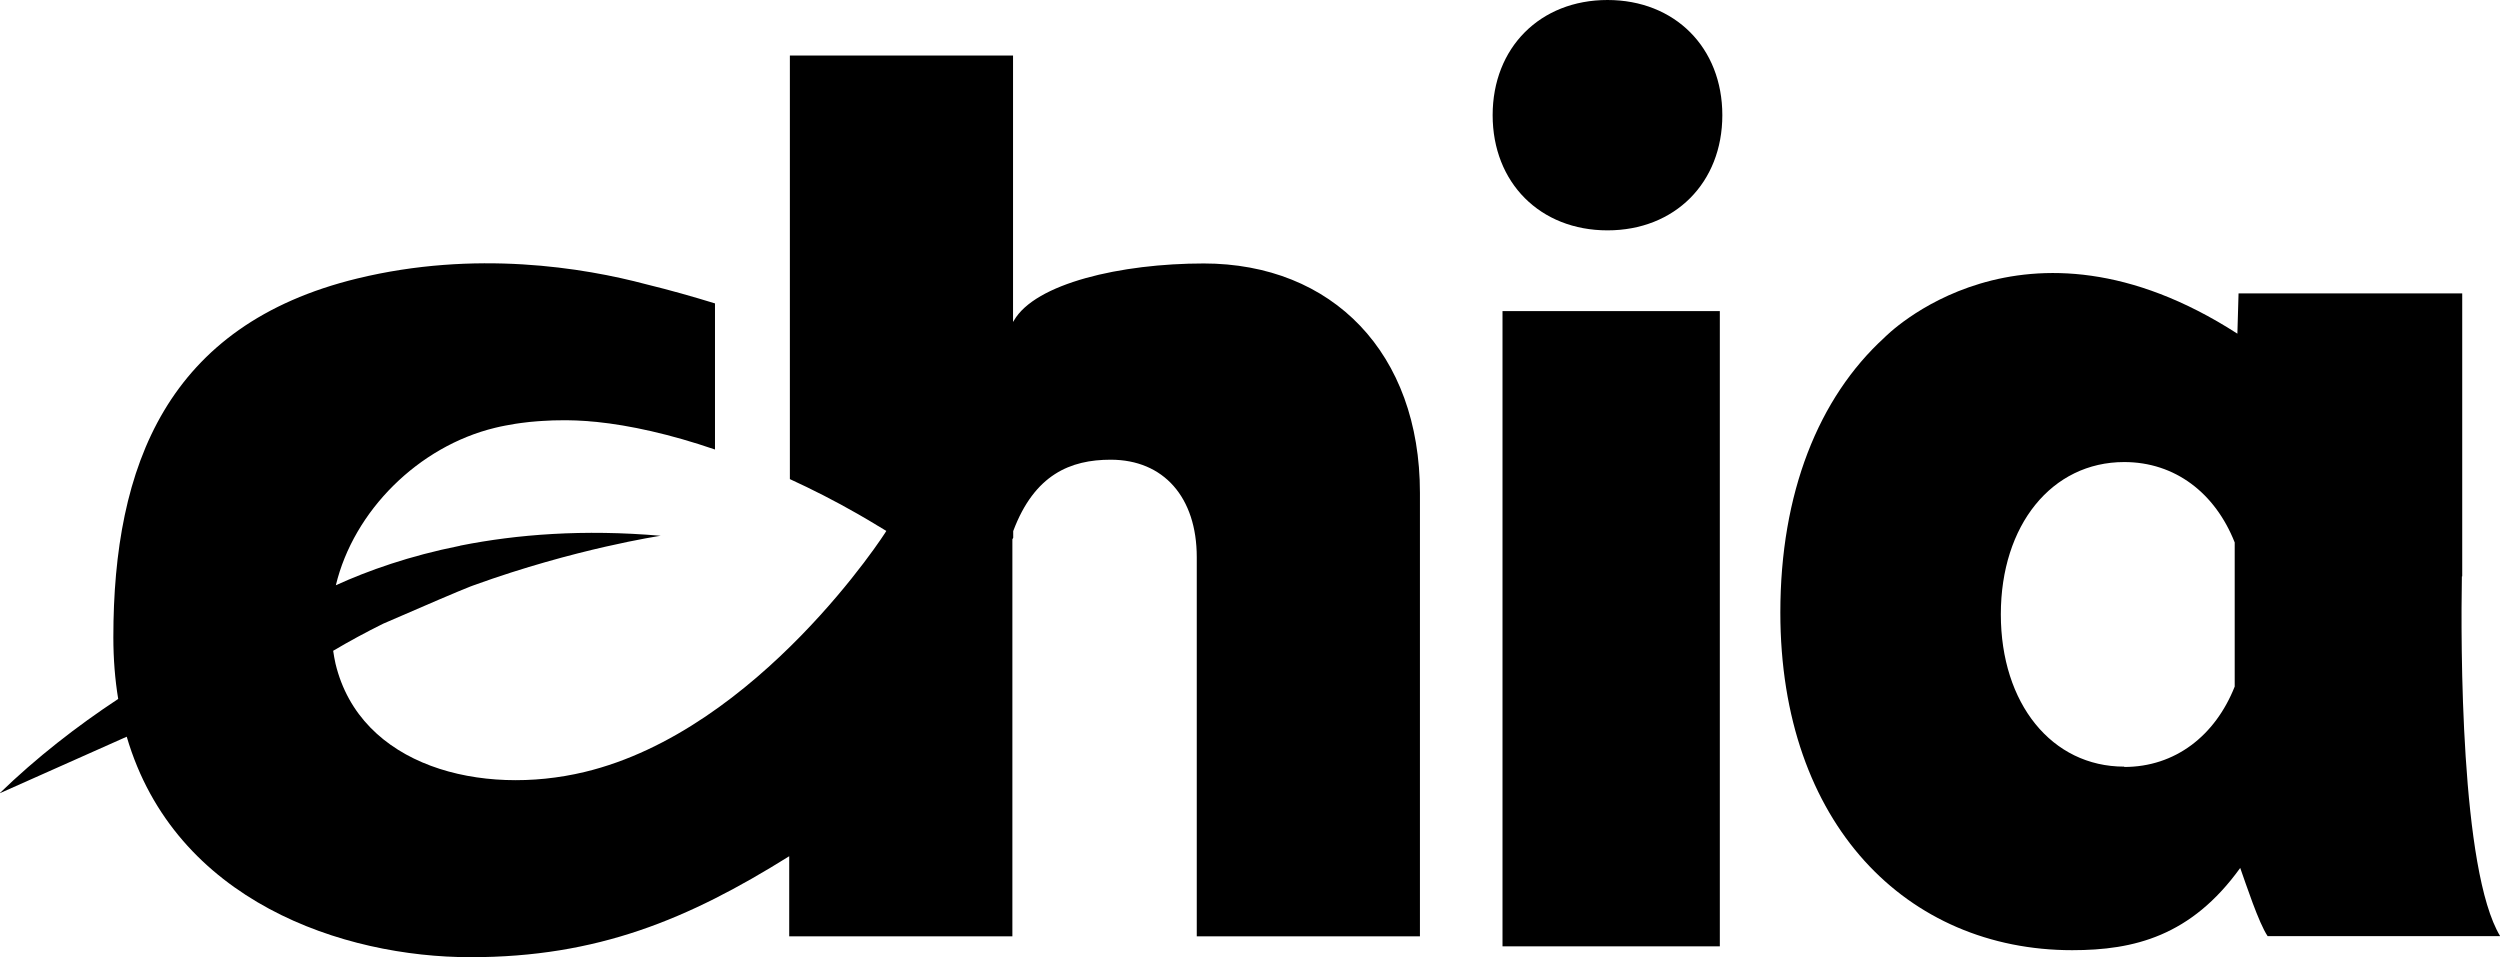 <?xml version="1.0" encoding="UTF-8"?>
<svg id="Layer_1" data-name="Layer 1" xmlns="http://www.w3.org/2000/svg" viewBox="0 0 149.55 57.26">
  <defs>
    <style>
      .cls-1 {
      }
    </style>
  </defs>
  <g id="Community">
    <g id="footer">
      <g id="Group-14">
        <g id="chia-logo-_1_" data-name="chia-logo-(1)">
          <polygon id="Rectangle-path" class="cls-1" points="89.88 18.61 102.88 18.61 102.88 56.61 89.88 56.61 89.88 18.61"/>
          <g id="Group">
            <path id="Shape" class="cls-1" d="m72.03,15.76c-5,0-10.11,1.2-11.38,3.42-.02.03-.03.05-.05.08V3.32h-13.35v25.34c1.33.61,2.69,1.3,4.07,2.09.47.27.86.5,1.15.68.18.11.36.22.55.33.02.01-7.63,11.92-18.05,14.42-6.15,1.48-13.42-.31-14.9-6.48-.06-.26-.1-.51-.14-.77.98-.58,1.98-1.12,2.99-1.62,2.55-1.11,4.49-1.94,5.23-2.23.06-.02.13-.05.19-.07,0,0,0,0,0,0s0,0,0,0c6.08-2.2,11.18-2.96,11.18-2.96-4.63-.4-8.61-.08-11.94.58,0,0,0,0,0,0,0,0-.03,0-.07.02-3.01.6-5.49,1.48-7.42,2.36,1.07-4.45,4.94-8.31,9.53-9.42.4-.1.81-.17,1.22-.24.12-.02.24-.03.35-.05.32-.04.64-.08.96-.1.1,0,.21-.02.31-.02.41-.03.82-.04,1.24-.04.08,0,.16,0,.24,0,.34,0,.69.02,1.03.04.12,0,.24.02.36.03s.24.02.36.03c1.97.2,4.4.73,7.08,1.65v-8.74c-1.3-.4-2.67-.79-4.1-1.14-3.76-1-10.23-2.07-17.3-.35-11.37,2.77-14.59,11.18-14.59,21.46,0,1.31.1,2.54.29,3.69-2.47,1.63-4.89,3.51-7.1,5.65,0,0,3.28-1.46,7.61-3.39,2.89,9.87,12.98,13.19,20.57,13.19s13.01-2.26,19.06-6.04v4.79h13.35v-23.75s.03-.06.05-.09v-.4c1.27-3.39,3.43-4.27,5.83-4.27,3.17,0,5.15,2.25,5.15,5.83v22.68h13.35v-26.53c0-8.35-5.22-13.72-12.95-13.72"/>
            <path id="Shape-2" data-name="Shape" class="cls-1" d="m96.16,0c-4.03,0-6.87,2.85-6.87,6.89s2.84,6.89,6.87,6.89,6.87-2.85,6.87-6.89-2.84-6.89-6.87-6.89"/>
            <path id="Shape-3" data-name="Shape" class="cls-1" d="m147.27,34.48h.02v-16.93h-13.38l-.07,2.41c-12.89-8.3-21.12.24-21.12.24-3.94,3.6-6.22,9.3-6.22,16.44,0,12.67,7.59,20.2,17.46,20.2,3.7,0,7.11-.84,10.05-4.92.34.95,1.1,3.28,1.64,4.08h13.91c-2.38-3.93-2.36-17.54-2.29-21.52m-20.2,11.38c-4.33,0-7.38-3.77-7.38-9.11s3.05-9.11,7.38-9.11c3.04,0,5.44,1.85,6.61,4.81v8.62c-1.17,2.95-3.57,4.81-6.61,4.81"/>
          </g>
        </g>
      </g>
    </g>
  </g>
</svg>